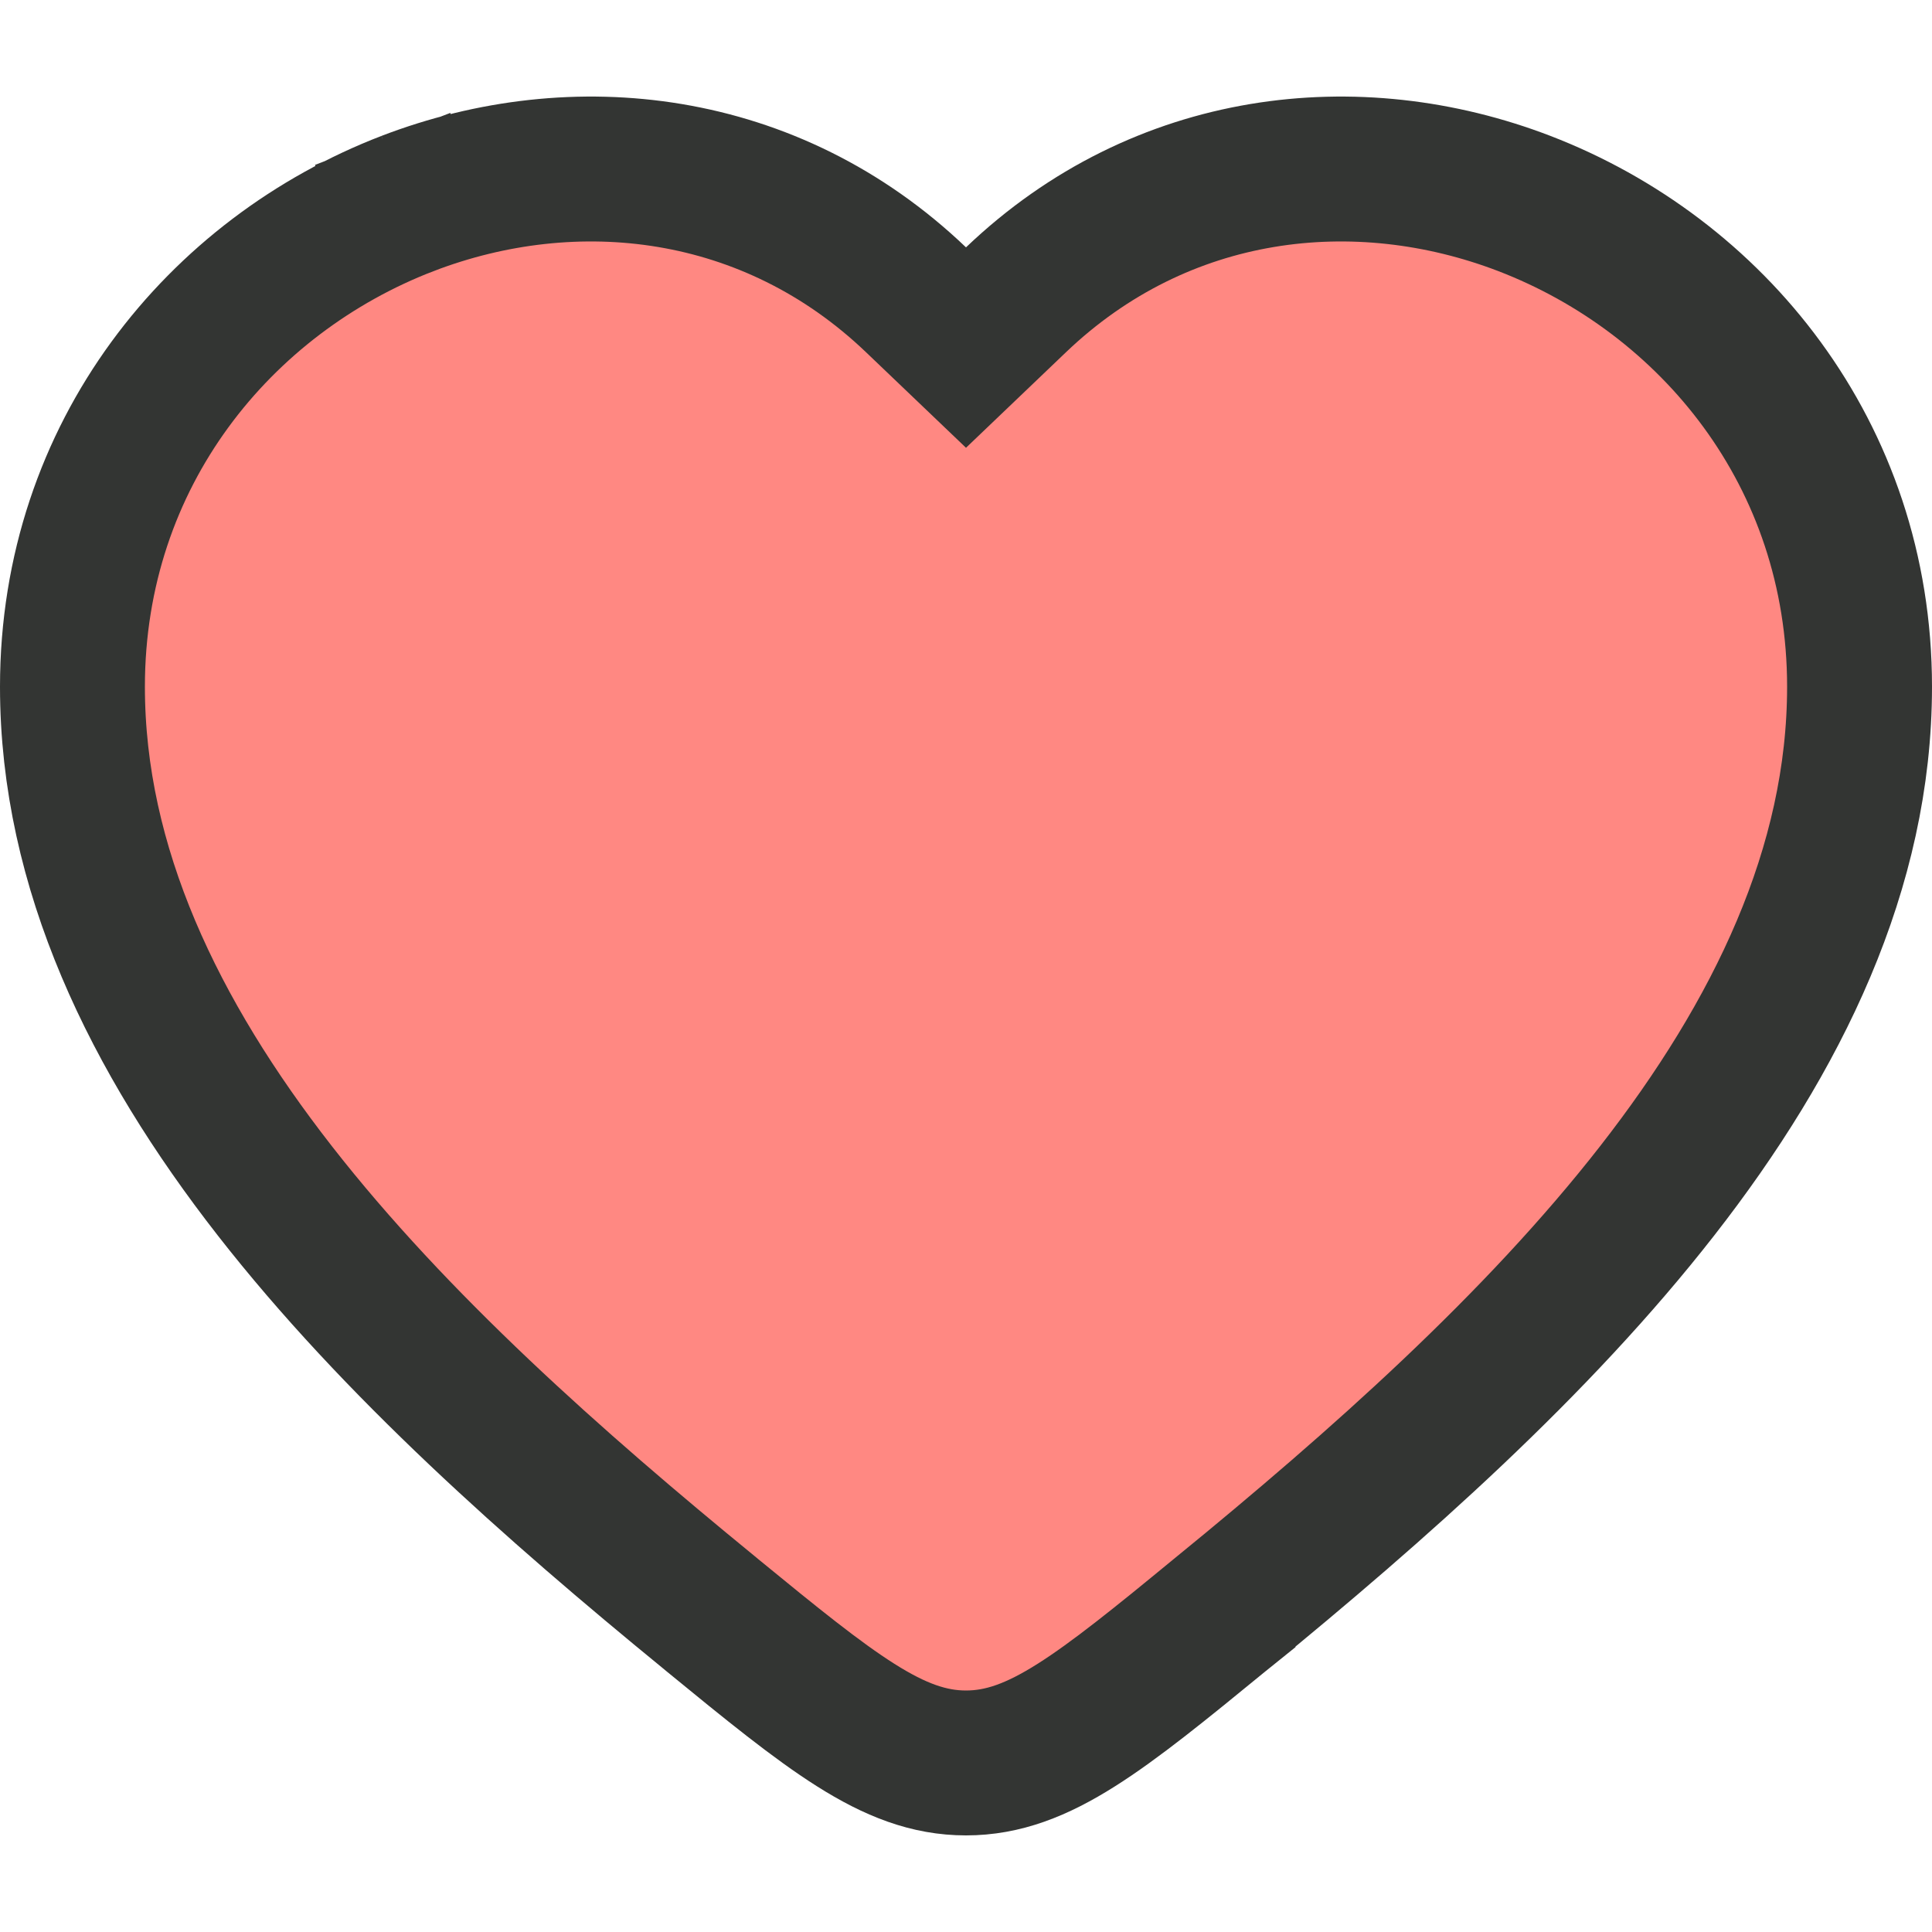 <svg width="20" height="20" viewBox="0 0 20 20" fill="none" xmlns="http://www.w3.org/2000/svg">
<path d="M9.482 3.103L10 3.598L10.518 3.103C12.021 1.667 14.05 1.442 15.781 2.107C17.717 2.852 19.25 4.694 19.25 7.109C19.25 8.985 18.404 10.726 17.156 12.326C15.908 13.926 14.26 15.383 12.661 16.691L12.661 16.692L12.625 16.721C12.011 17.224 11.545 17.603 11.143 17.857C10.732 18.117 10.382 18.25 10 18.25C9.618 18.25 9.268 18.117 8.857 17.857C8.455 17.603 7.989 17.224 7.375 16.721L7.375 16.721L7.339 16.691C7.339 16.691 7.339 16.691 7.339 16.691C5.74 15.383 4.092 13.926 2.844 12.326C1.596 10.726 0.75 8.985 0.75 7.109C0.75 4.694 2.283 2.852 4.218 2.107L3.961 1.438L4.218 2.107C5.95 1.442 7.979 1.667 9.482 3.103Z" fill="#FF8882" stroke="#333533" stroke-width="1.5"/>
</svg>
